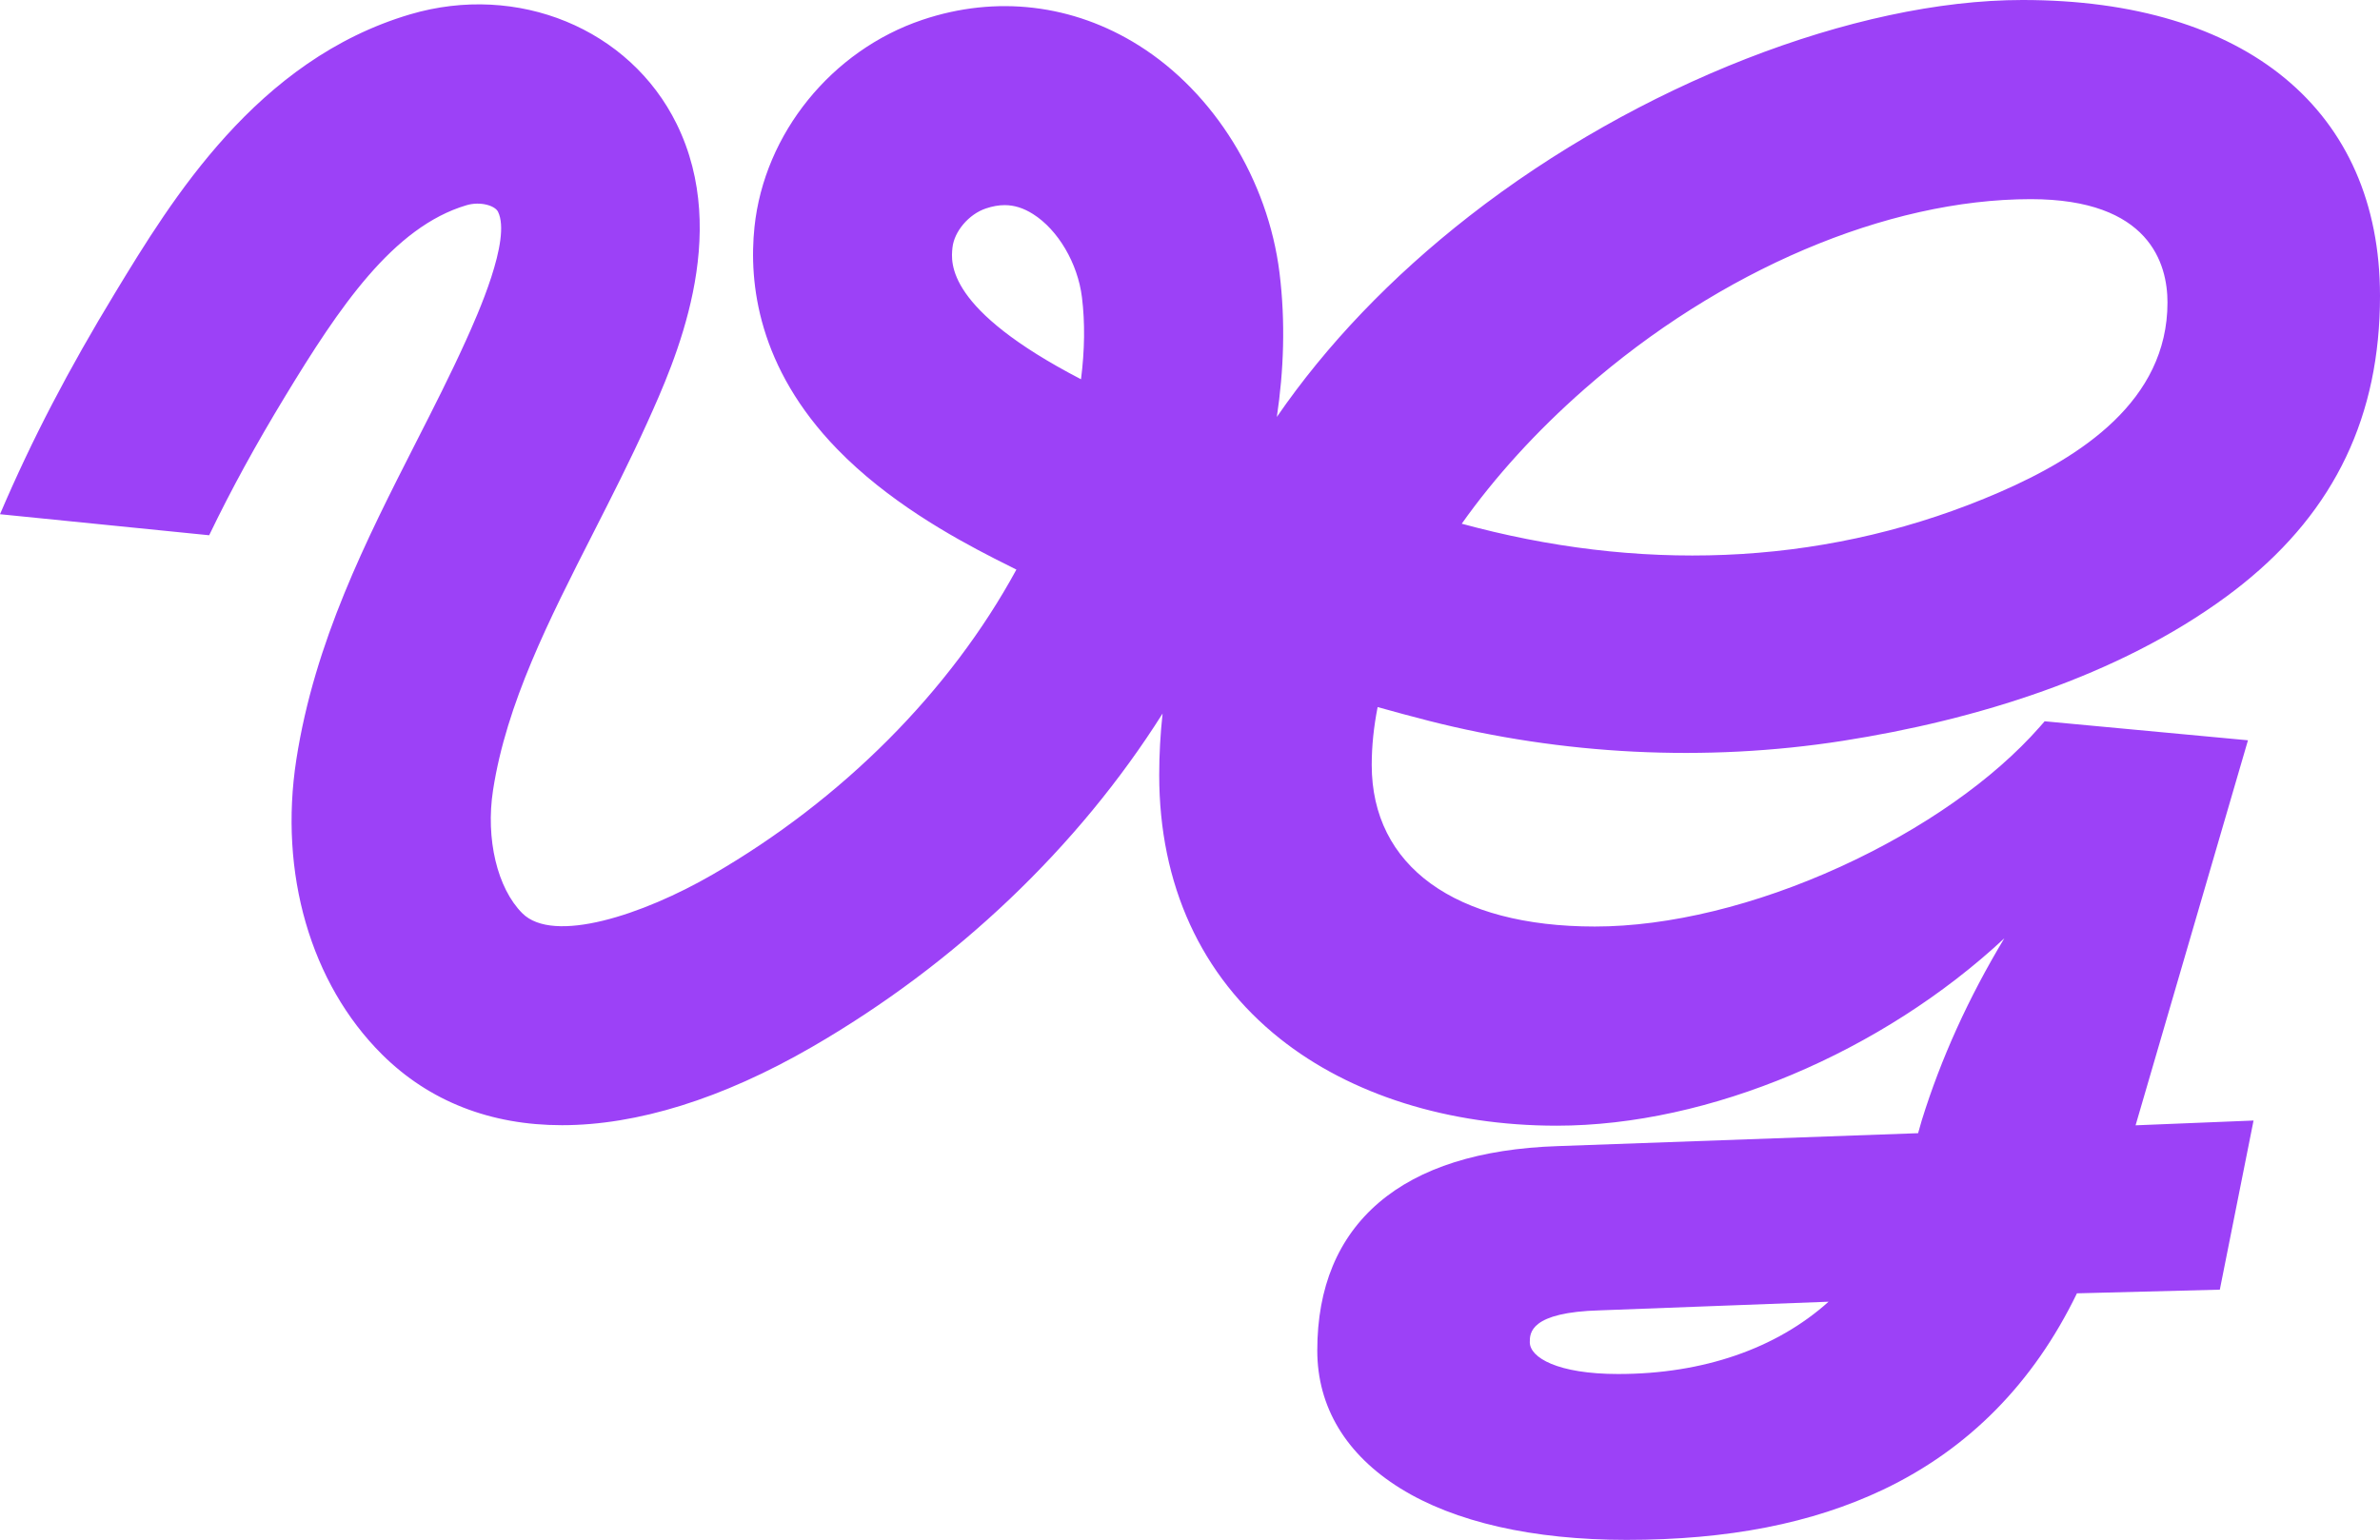 <?xml version="1.0" encoding="UTF-8"?>
<svg id="b" data-name="Calque 2" xmlns="http://www.w3.org/2000/svg" width="645.617" height="417.815" viewBox="0 0 645.617 417.815">
  <g id="c" data-name="Calque 1">
    <path fill="#9C41F7" d="m387.44,195.542c36.352,9.275,75.074,11.303,112.448,5.467,35.909-5.607,74.547-17.42,104.117-39.194,1.491-1.098,2.96-2.226,4.404-3.385,25.037-20.104,37.208-45.669,37.208-78.154,0-50.266-36.253-80.276-96.976-80.276-45.51,0-104.407,23.008-150.049,58.617-21.273,16.597-38.78,34.972-52.227,54.516,1.855-12.427,2.393-25.644.725-39.113-3.121-25.207-17.735-48.837-38.139-61.67-17.857-11.232-38.724-13.706-58.758-6.962-24.575,8.272-42.871,30.854-45.526,56.193-1.604,15.305.988,38.187,22.448,60.282,13.628,14.032,30.909,23.686,42.723,29.727,1.945.995,3.902,1.979,5.877,2.955-17.968,33.028-47.175,62.362-82.458,82.767-18.919,10.942-43.124,18.892-51.561,10.487-6.803-6.778-9.997-20.21-7.948-33.423,3.645-23.514,15.1-46.028,27.229-69.864,4.906-9.644,9.98-19.616,14.583-29.802,7.442-16.469,22.927-50.74,7.992-81.089C170.833,7.775,140.431-4.728,111.265,3.89,69.635,16.188,46.541,54.222,31.26,79.389c-12.589,20.735-22.443,39.515-31.26,60.132l56.741,5.708h0c6.045-12.562,12.758-24.769,20.678-37.813,14.512-23.901,29.191-45.843,49.146-51.739,3.703-1.095,7.698.083,8.536,1.786,3.686,7.49-5.675,28.205-8.75,35.011-4.089,9.047-8.661,18.035-13.503,27.55-13.518,26.568-27.496,54.04-32.463,86.079-4.778,30.828,3.894,60.715,23.199,79.95,12.886,12.838,29.592,19.245,48.865,19.244,20.269-.001,43.376-7.09,67.843-21.24,39.06-22.59,72.277-54.295,95.08-90.455-.598,5.53-.914,11.086-.914,16.659,0,29.759,11.33,54.505,32.765,71.564,19.128,15.223,45.779,23.606,75.044,23.606,41.438,0,88.293-19.964,121.438-50.833-9.686,16.083-17.185,32.605-22.379,49.344l-1.007,3.524-97.732,3.507c-21.146.697-37.485,5.859-48.562,15.346-11.073,9.482-16.688,22.976-16.688,40.105,0,15.325,7.794,28.263,22.539,37.417,14.724,9.141,35.938,13.973,61.348,13.973,27.565,0,50.346-4.464,69.645-13.646,23.079-10.981,40.744-28.888,52.538-53.249l38.761-.996,9.149-45.888-32,1.298,30.488-104.471-55.148-5.155-1.347,1.532c-12.529,14.258-31.728,27.728-54.059,37.93-22.902,10.463-46.556,16.225-66.603,16.225-37.909,0-60.541-16.389-60.541-43.841,0-5.101.547-10.353,1.604-15.704,4.565,1.283,9.142,2.521,13.73,3.692Zm42.372-89.975c36.784-32.268,82.05-51.532,121.086-51.532,32.254,0,37.071,17.571,37.071,28.045,0,26.717-23.648,41.936-45.488,51.437-45.322,19.717-94.104,21.838-141.692,9.701-1.424-.363-2.845-.745-4.267-1.12,8.951-12.629,20.152-25.005,33.29-36.53Zm-136.569-2.664c-36.621-19.003-35.306-31.544-34.871-35.694.463-4.417,4.438-9.092,9.05-10.644,1.794-.604,3.479-.909,5.108-.909,2.626,0,5.108.793,7.671,2.404,6.811,4.284,12.155,13.364,13.299,22.597.854,6.891.748,14.389-.257,22.246Zm145.722,269.902c-16.478,0-23.982-4.478-23.982-8.638,0-2.438,0-8.147,19.168-8.641l61.88-2.334c-14.146,12.713-34.038,19.613-57.065,19.613Z" stroke-width="0"/>
  </g>
</svg>